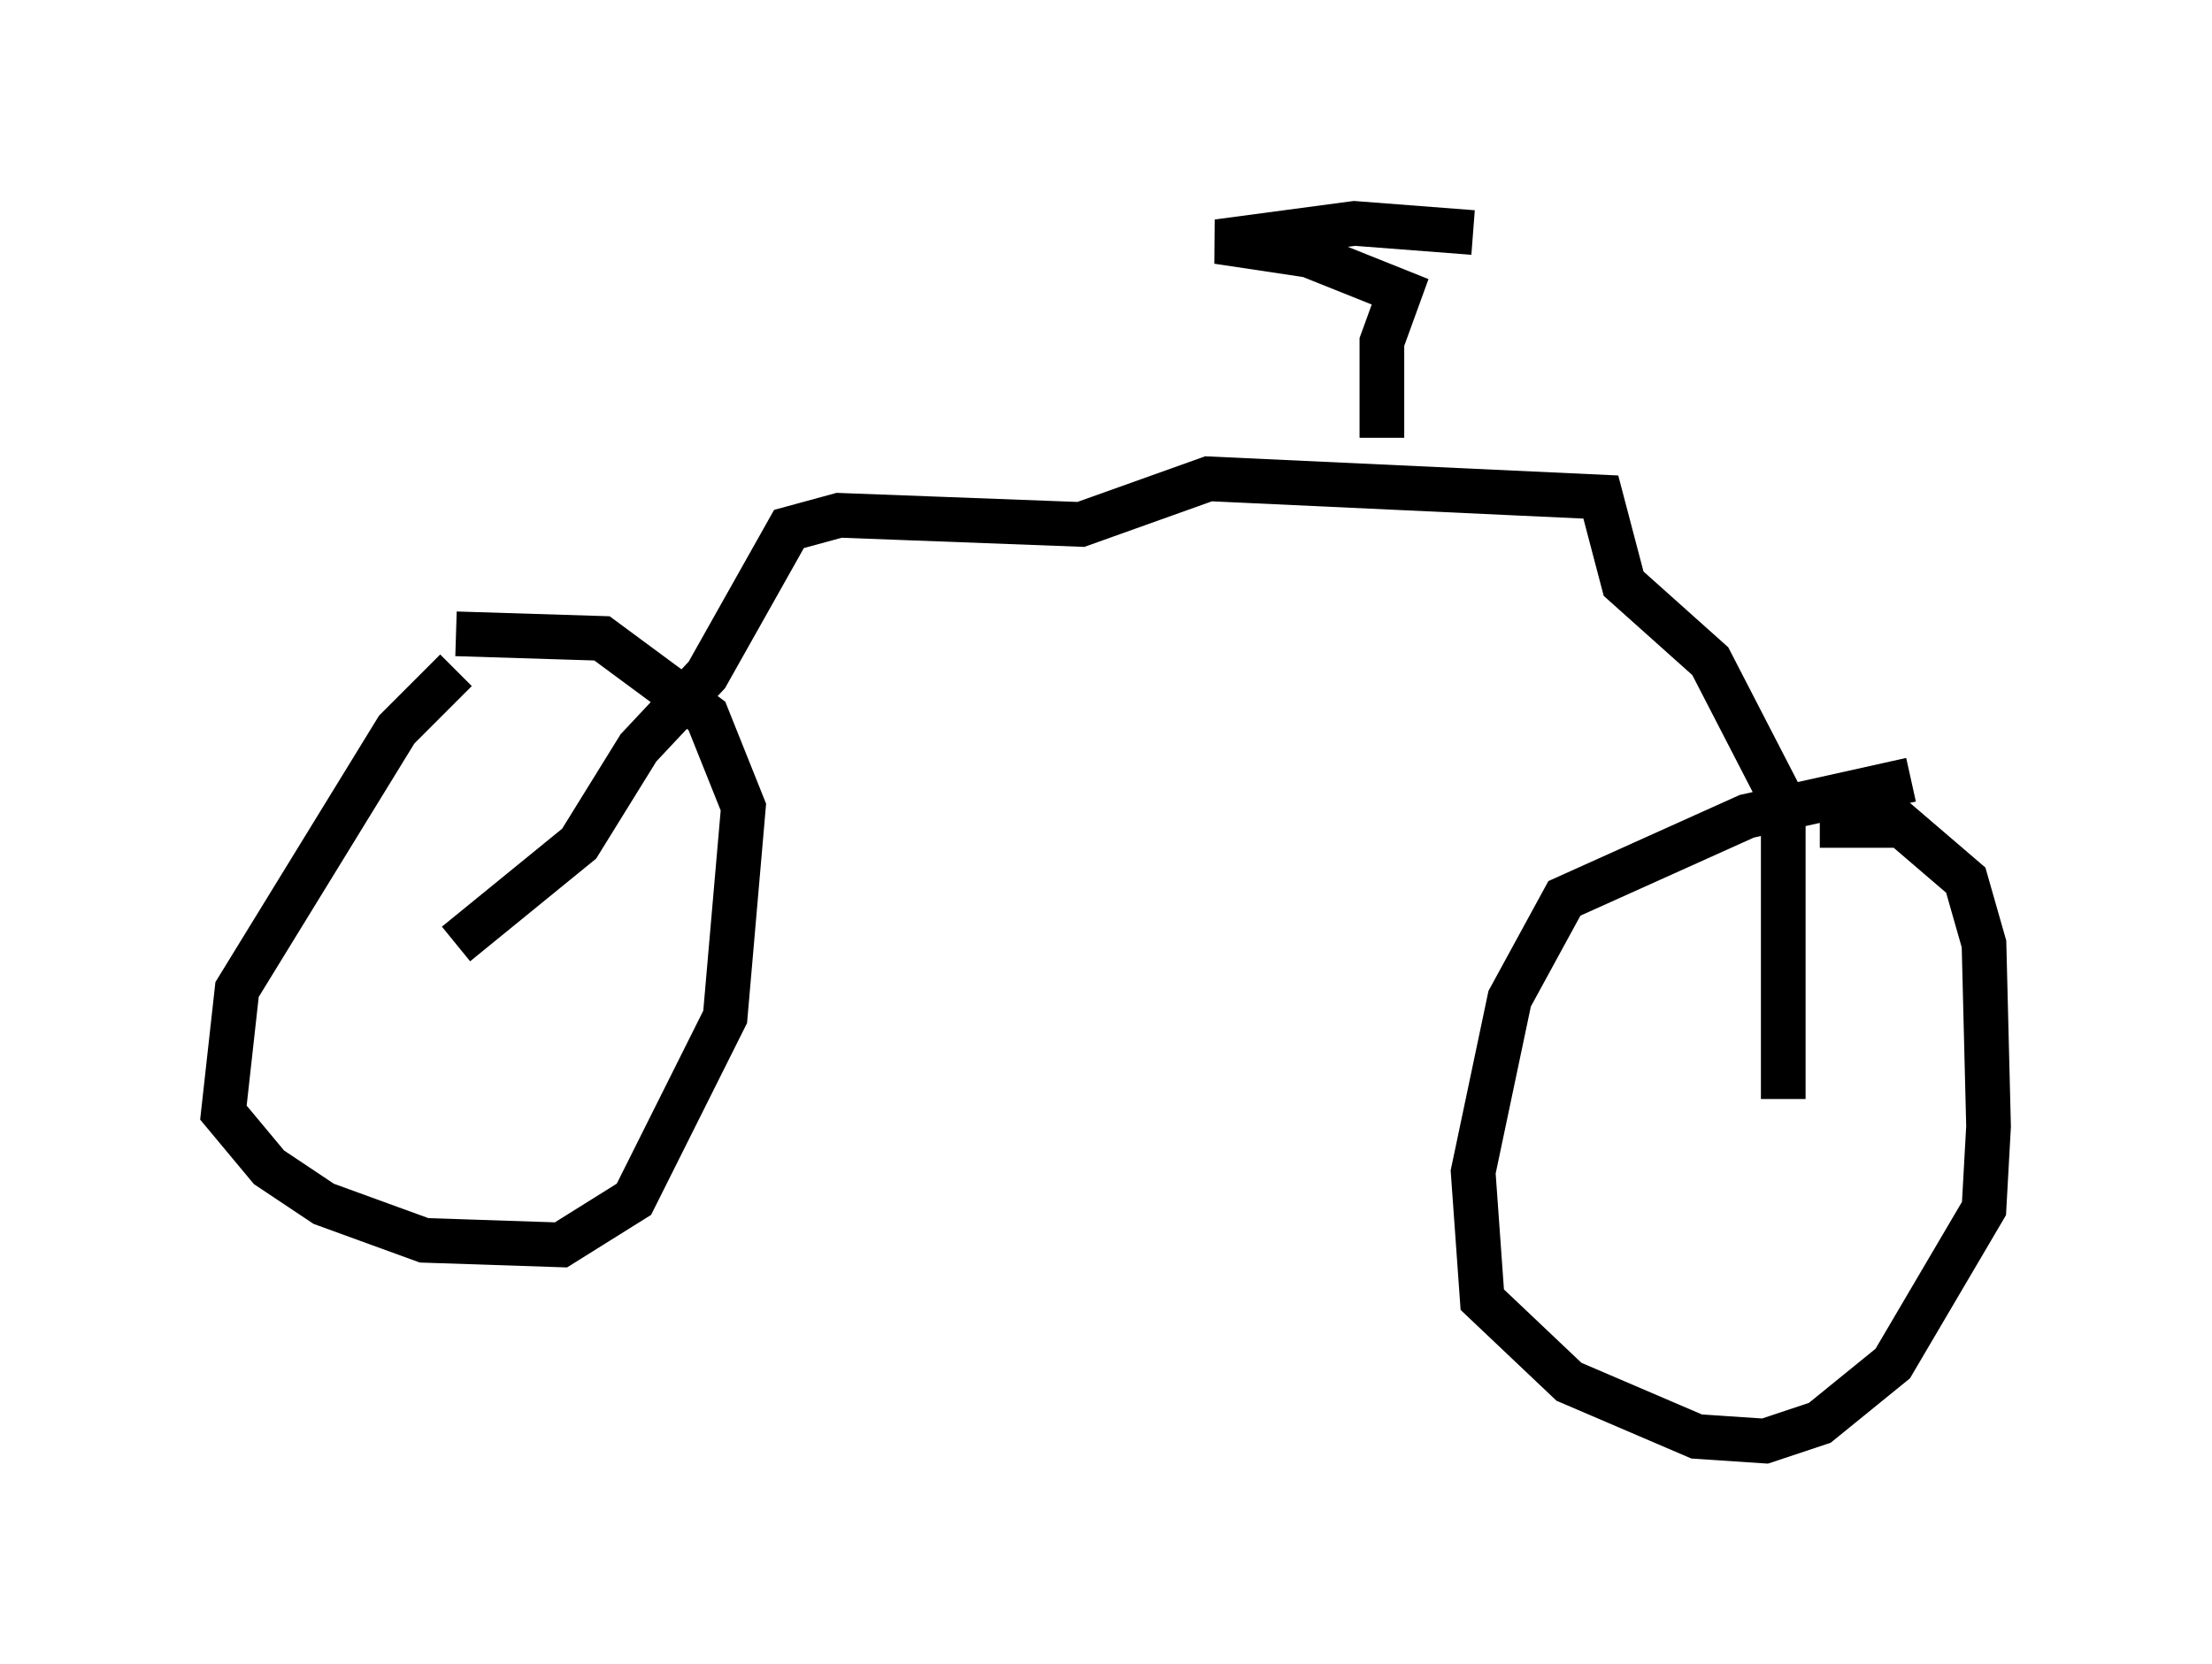 <?xml version="1.0" encoding="utf-8" ?>
<svg baseProfile="full" height="37.257" version="1.1" width="49.507" xmlns="http://www.w3.org/2000/svg" xmlns:ev="http://www.w3.org/2001/xml-events" xmlns:xlink="http://www.w3.org/1999/xlink"><defs /><rect fill="white" height="37.257" width="49.507" x="0" y="0" /><path d="M11.431, 14.698 m-1.225, 0.306 l-1.327, 1.327 -3.573, 5.819 l-0.306, 2.756 1.021, 1.225 l1.225, 0.817 2.246, 0.817 l3.063, 0.102 1.633, -1.021 l2.042, -4.083 0.408, -4.696 l-0.817, -2.042 -2.348, -1.735 l-3.267, -0.102 m32.565, 3.267 l-3.675, 0.817 -4.083, 1.838 l-1.225, 2.246 -0.817, 3.879 l0.204, 2.858 1.94, 1.838 l2.858, 1.225 1.531, 0.102 l1.225, -0.408 1.633, -1.327 l2.042, -3.471 0.102, -1.838 l-0.102, -4.083 -0.408, -1.429 l-1.429, -1.225 -1.838, 0.0 m-30.523, 2.654 l2.756, -2.246 1.327, -2.144 l1.531, -1.633 1.838, -3.267 l1.123, -0.306 5.41, 0.204 l2.858, -1.021 8.779, 0.408 l0.51, 1.94 1.94, 1.735 l1.633, 3.165 0.0, 6.635 m-8.983, -14.802 l0.0, -2.144 0.408, -1.123 l-2.042, -0.817 -2.042, -0.306 l3.063, -0.408 2.654, 0.204 " fill="none" stroke="black" stroke-width="1" /></svg>